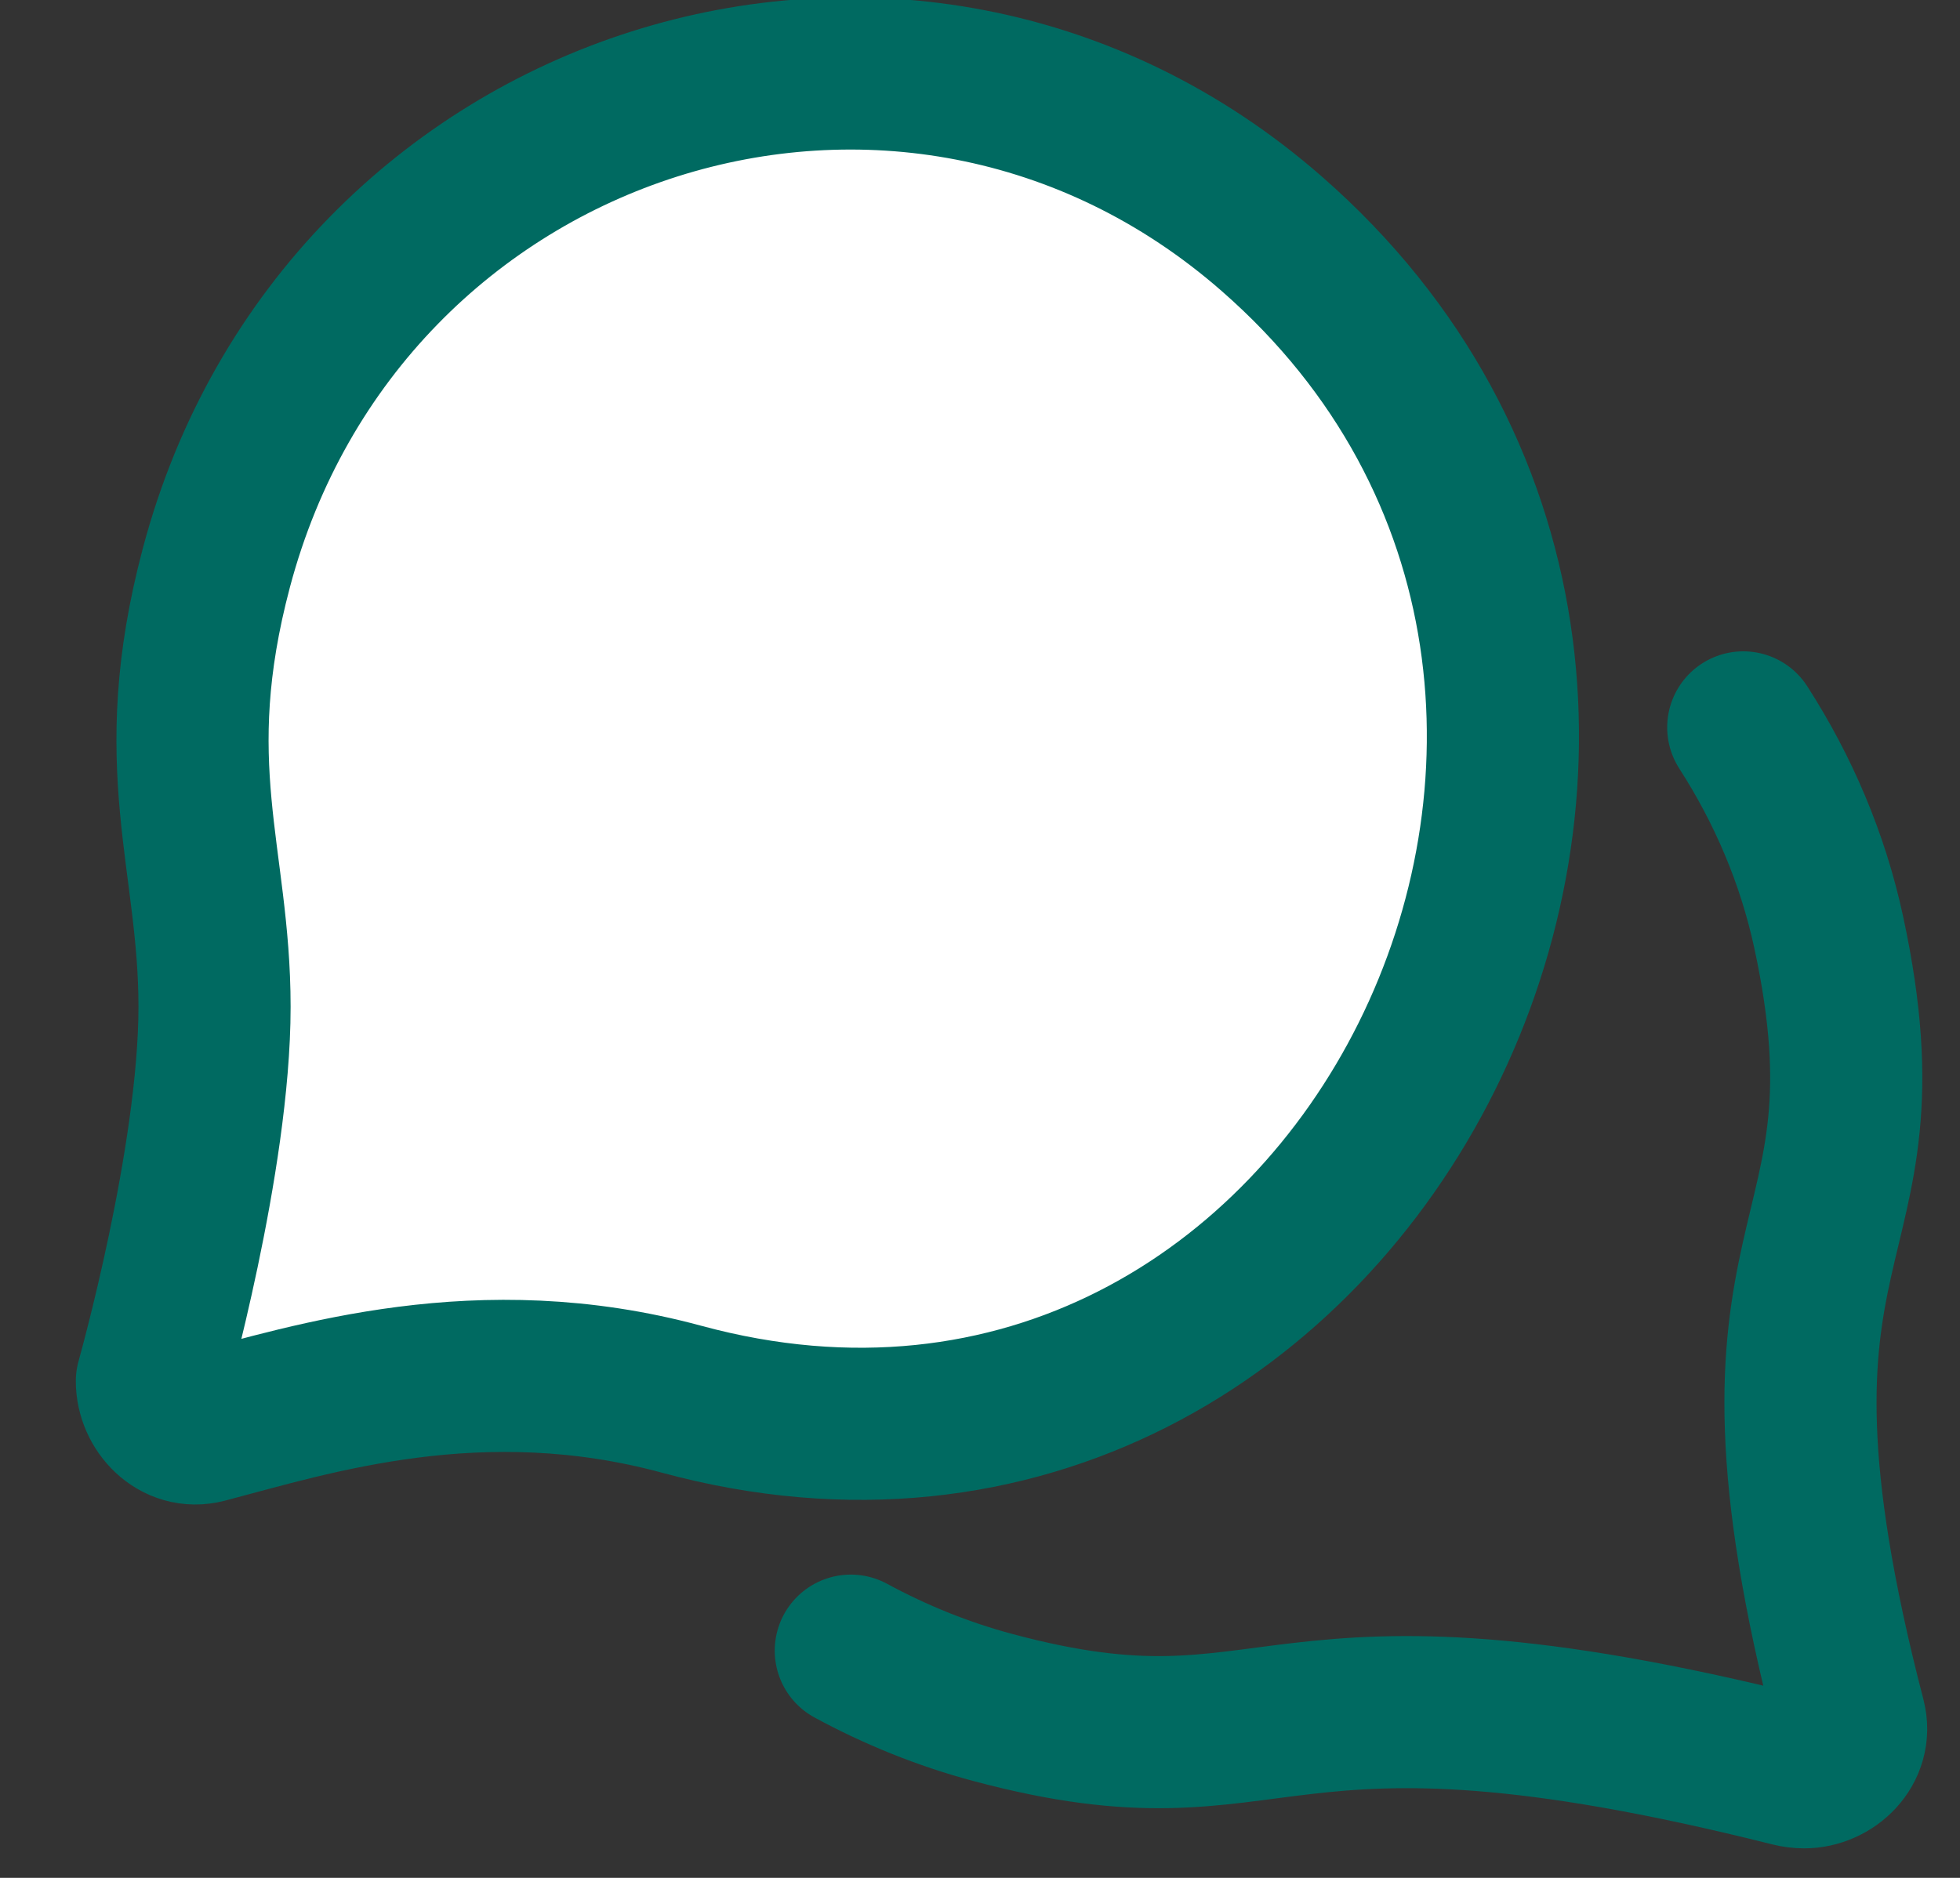 <?xml version="1.0" encoding="UTF-8"?>
<svg width="24px" height="23px" viewBox="0 0 24 23" version="1.1" xmlns="http://www.w3.org/2000/svg" xmlns:xlink="http://www.w3.org/1999/xlink">
    <rect x="0" y="0" width="24" height="23" fill="#333333" stroke="none"/>
    <!-- Generator: Sketch 61.2 (89653) - https://sketch.com -->
    <title>Group 26</title>
    <desc>Created with Sketch.</desc>
    <g id="Page-1" stroke="none" stroke-width="1" fill="none" fill-rule="evenodd" stroke-linecap="round">
        <g id="00" transform="translate(-560, -2557)" stroke="#006A61" stroke-width="1.863">
            <g id="Group-27" transform="translate(428, 2557)">
                <g id="Group-26" transform="translate(133.86, 0.38)">
                    <path d="M13.71,2.481 C9.247,-1.421 2.326,0.787 0.79,6.572 C0.145,9.001 0.767,10.128 0.767,11.951 C0.767,13.824 0,16.537 0,16.537 C0,16.869 0.295,17.193 0.658,17.099 C1.955,16.759 4.019,16.088 6.487,16.758 C14.786,19.008 20.111,8.074 13.71,2.481" id="messages_chat-[#1557]-copy-5" fill="#FFFFFF" stroke-linejoin="round"></path>
                    <path d="M19.486,8.529 C19.976,9.29 20.338,10.135 20.533,11.041 C21.416,15.136 19.174,14.443 20.79,20.667 C20.885,21.031 20.563,21.327 20.232,21.327 C20.178,21.327 20.122,21.32 20.066,21.306 C13.505,19.658 13.945,21.509 10.3,20.534 C9.686,20.37 9.104,20.133 8.558,19.837" id="Path"></path>
                </g>
            </g>
        </g>
    </g>
</svg>
